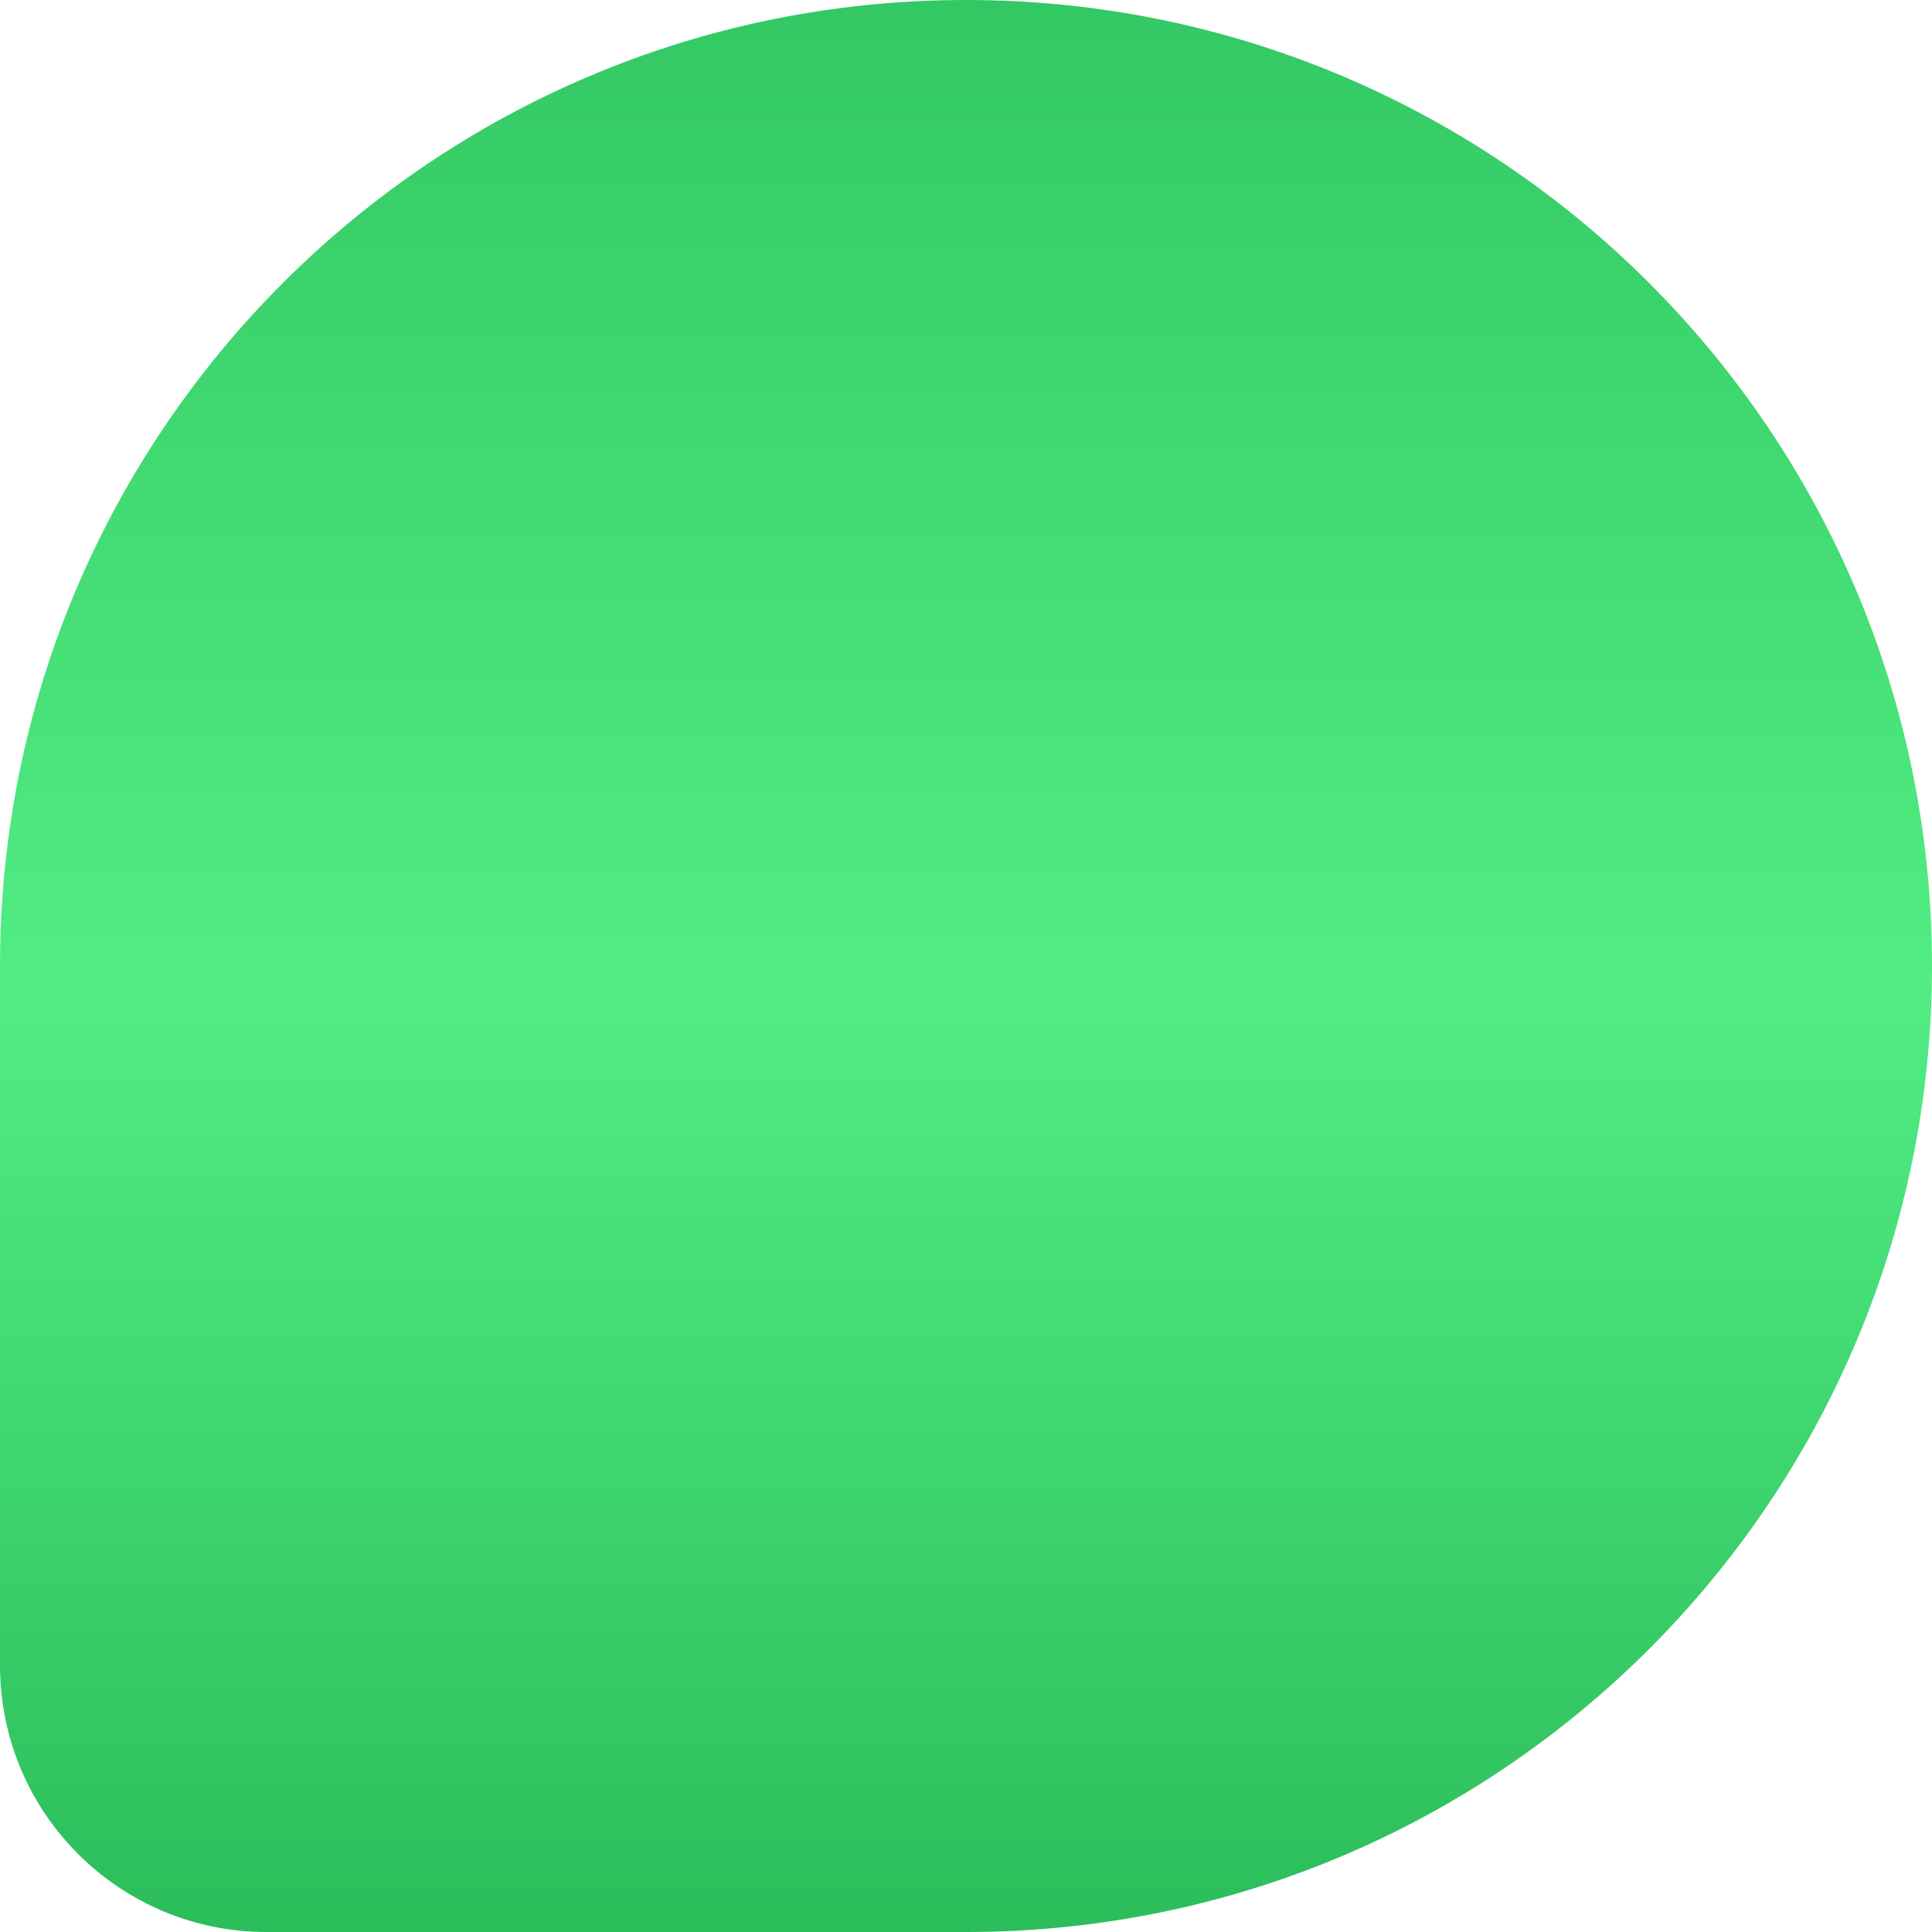 <svg width="32" height="32" viewBox="0 0 32 32" fill="none" xmlns="http://www.w3.org/2000/svg">
<path d="M0 16C0 7.163 7.163 0 16 0C24.837 0 32 7.163 32 16C32 24.837 24.837 32 16 32H4.414C1.976 32 0 30.024 0 27.586V16Z" fill="url(#paint0_linear)"/>
<defs>
<linearGradient id="paint0_linear" x1="16" y1="0" x2="16" y2="32" gradientUnits="userSpaceOnUse">
<stop stop-color="#33C863"/>
<stop offset="0.511" stop-color="#51ED83"/>
<stop offset="1" stop-color="#2CBD5B"/>
</linearGradient>
</defs>
</svg>
